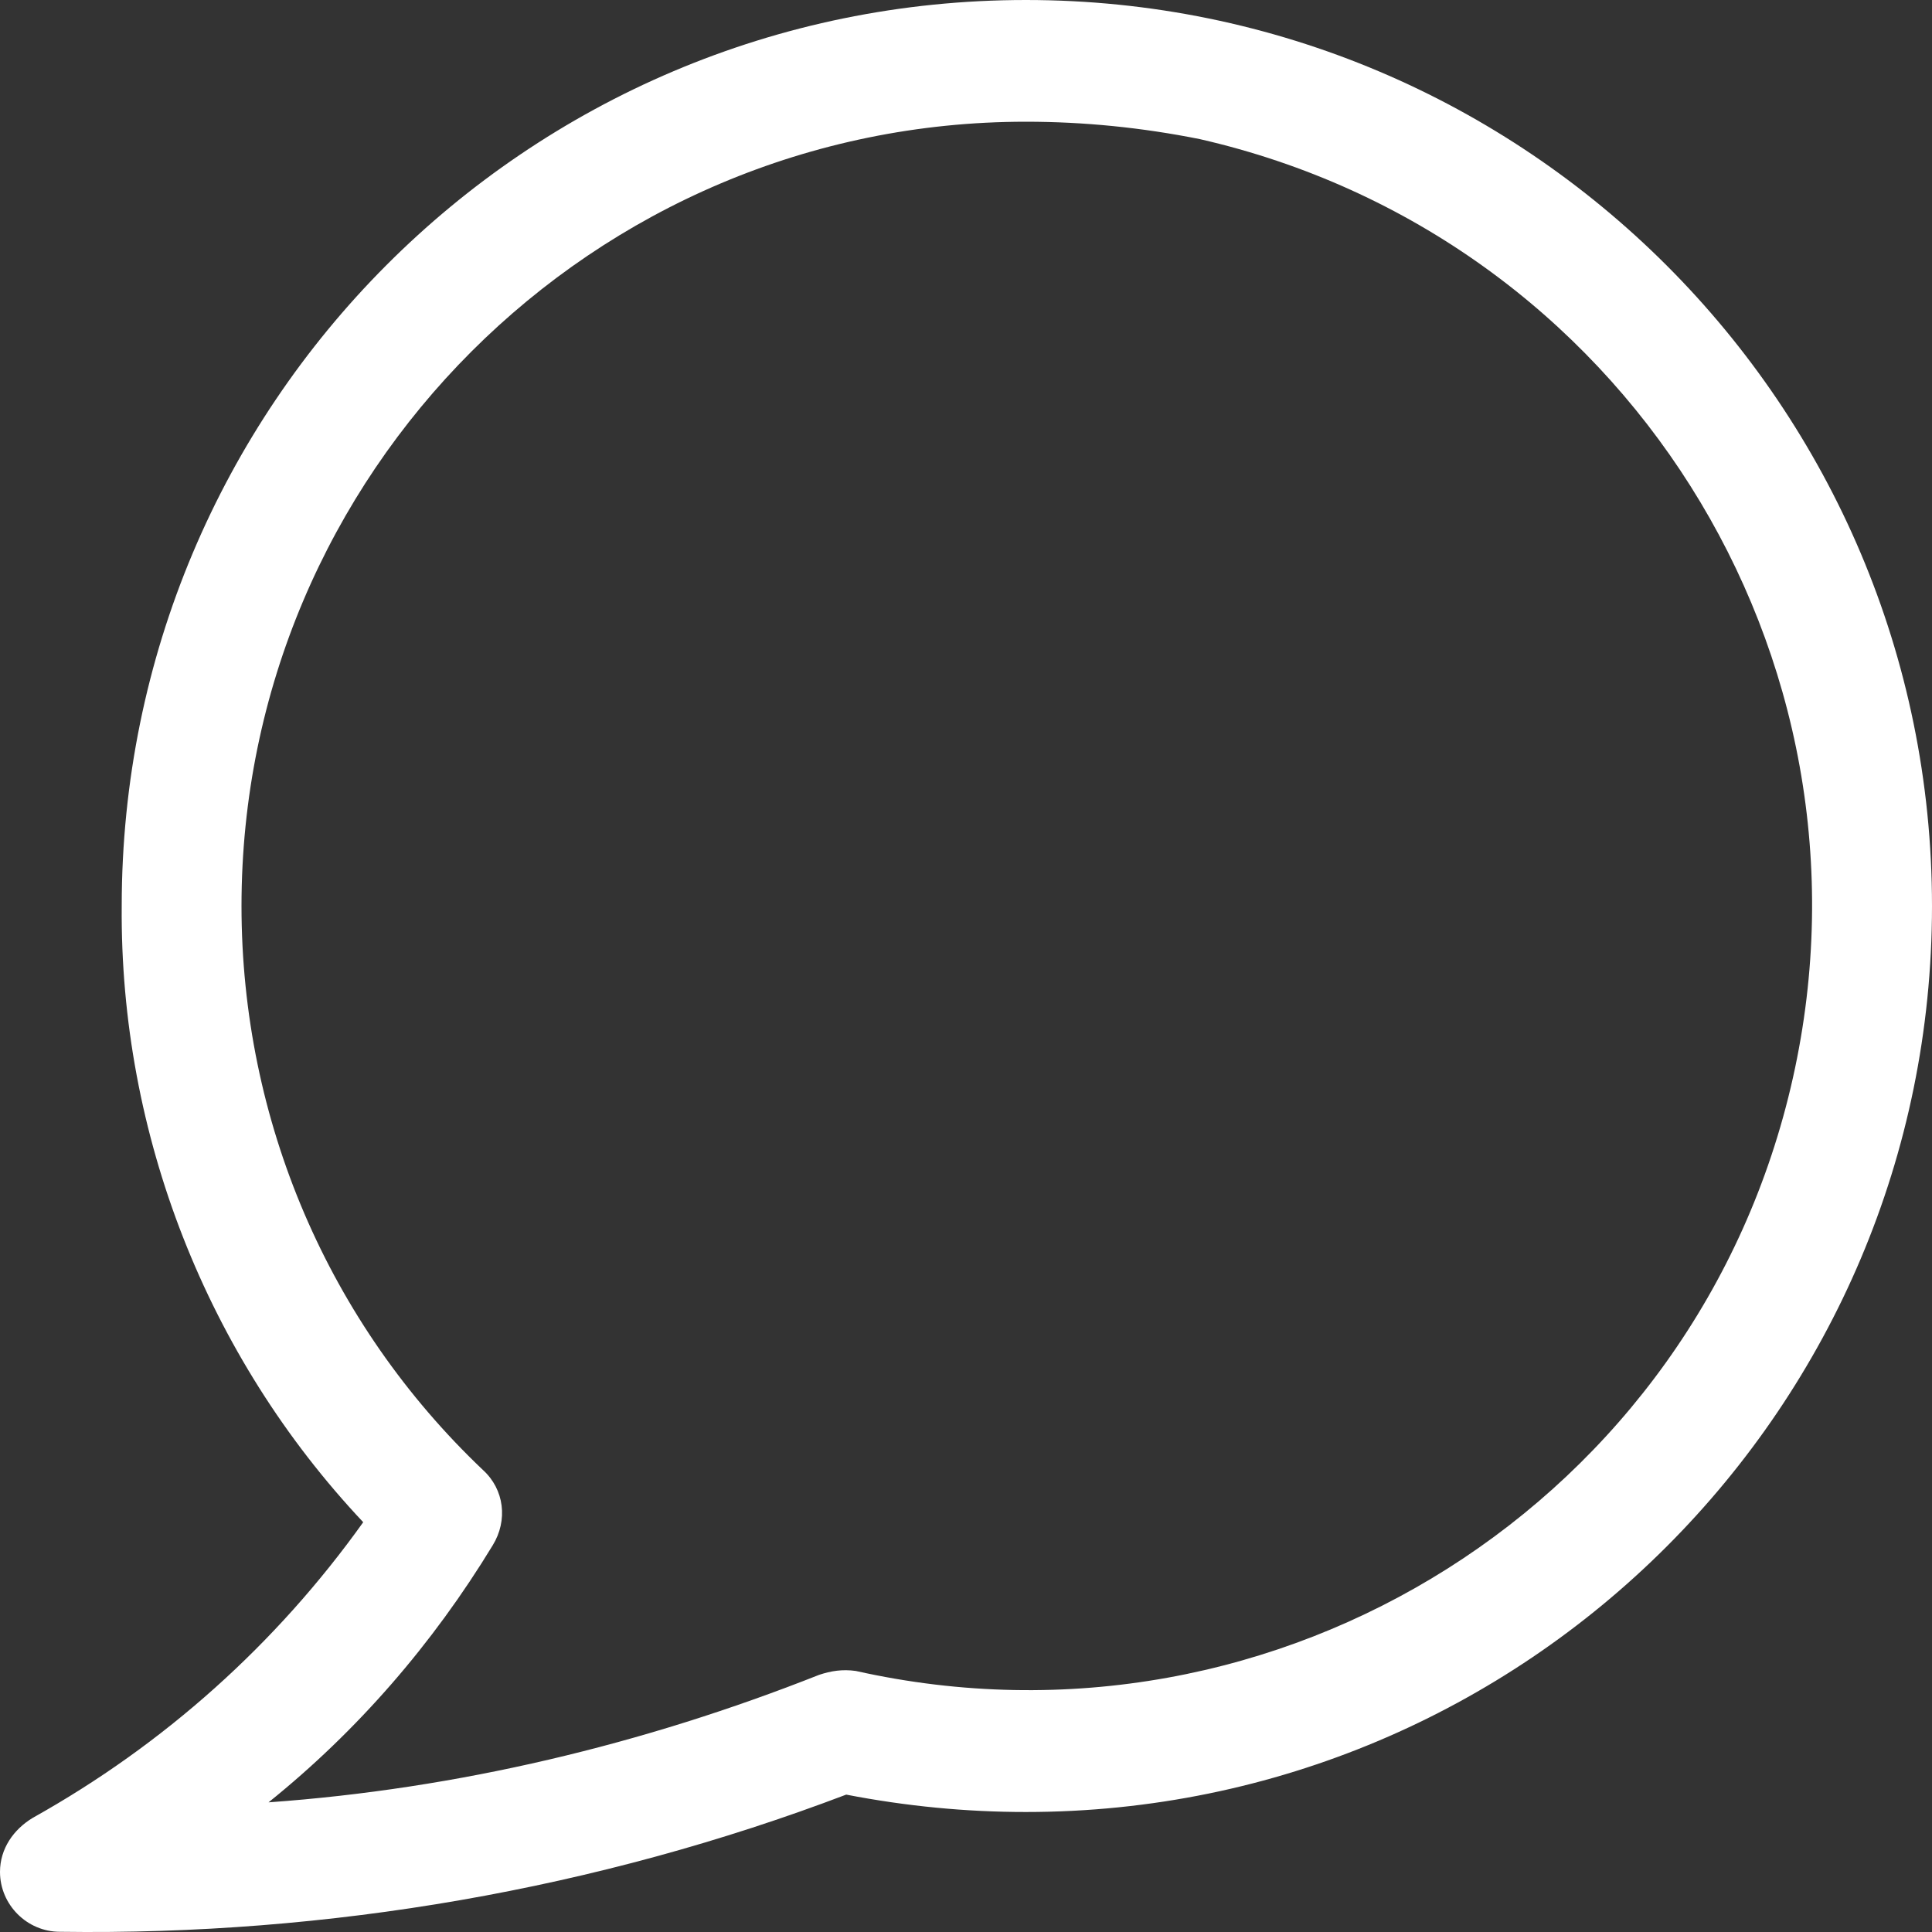 <svg width="18" height="18" viewBox="0 0 18 18" fill="none" xmlns="http://www.w3.org/2000/svg">
<rect x="0" y="0" width="18" height="18" fill="#333333" stroke="none"/>
<path d="M0.558 17.998C0.252 17.998 0 17.746 0 17.44C0 17.224 0.126 17.044 0.306 16.936C1.53 16.252 2.574 15.316 3.384 14.182C1.926 12.634 1.116 10.565 1.134 8.441C1.134 3.78 4.896 0 9.558 0C14.22 0 18 3.78 18 8.441C18 13.102 14.22 16.882 9.558 16.882C9 16.882 8.442 16.828 7.884 16.72C5.562 17.602 3.06 18.034 0.558 17.998ZM9.558 1.134C5.526 1.134 2.25 4.409 2.25 8.441C2.25 10.439 3.06 12.329 4.5 13.696C4.698 13.876 4.734 14.164 4.59 14.398C4.032 15.316 3.33 16.126 2.502 16.792C4.266 16.666 5.994 16.252 7.632 15.604C7.74 15.568 7.848 15.55 7.974 15.568C11.916 16.45 15.822 13.984 16.704 10.043C17.586 6.101 15.12 2.196 11.178 1.296C10.638 1.188 10.098 1.134 9.558 1.134Z" fill="white"/>
</svg>
